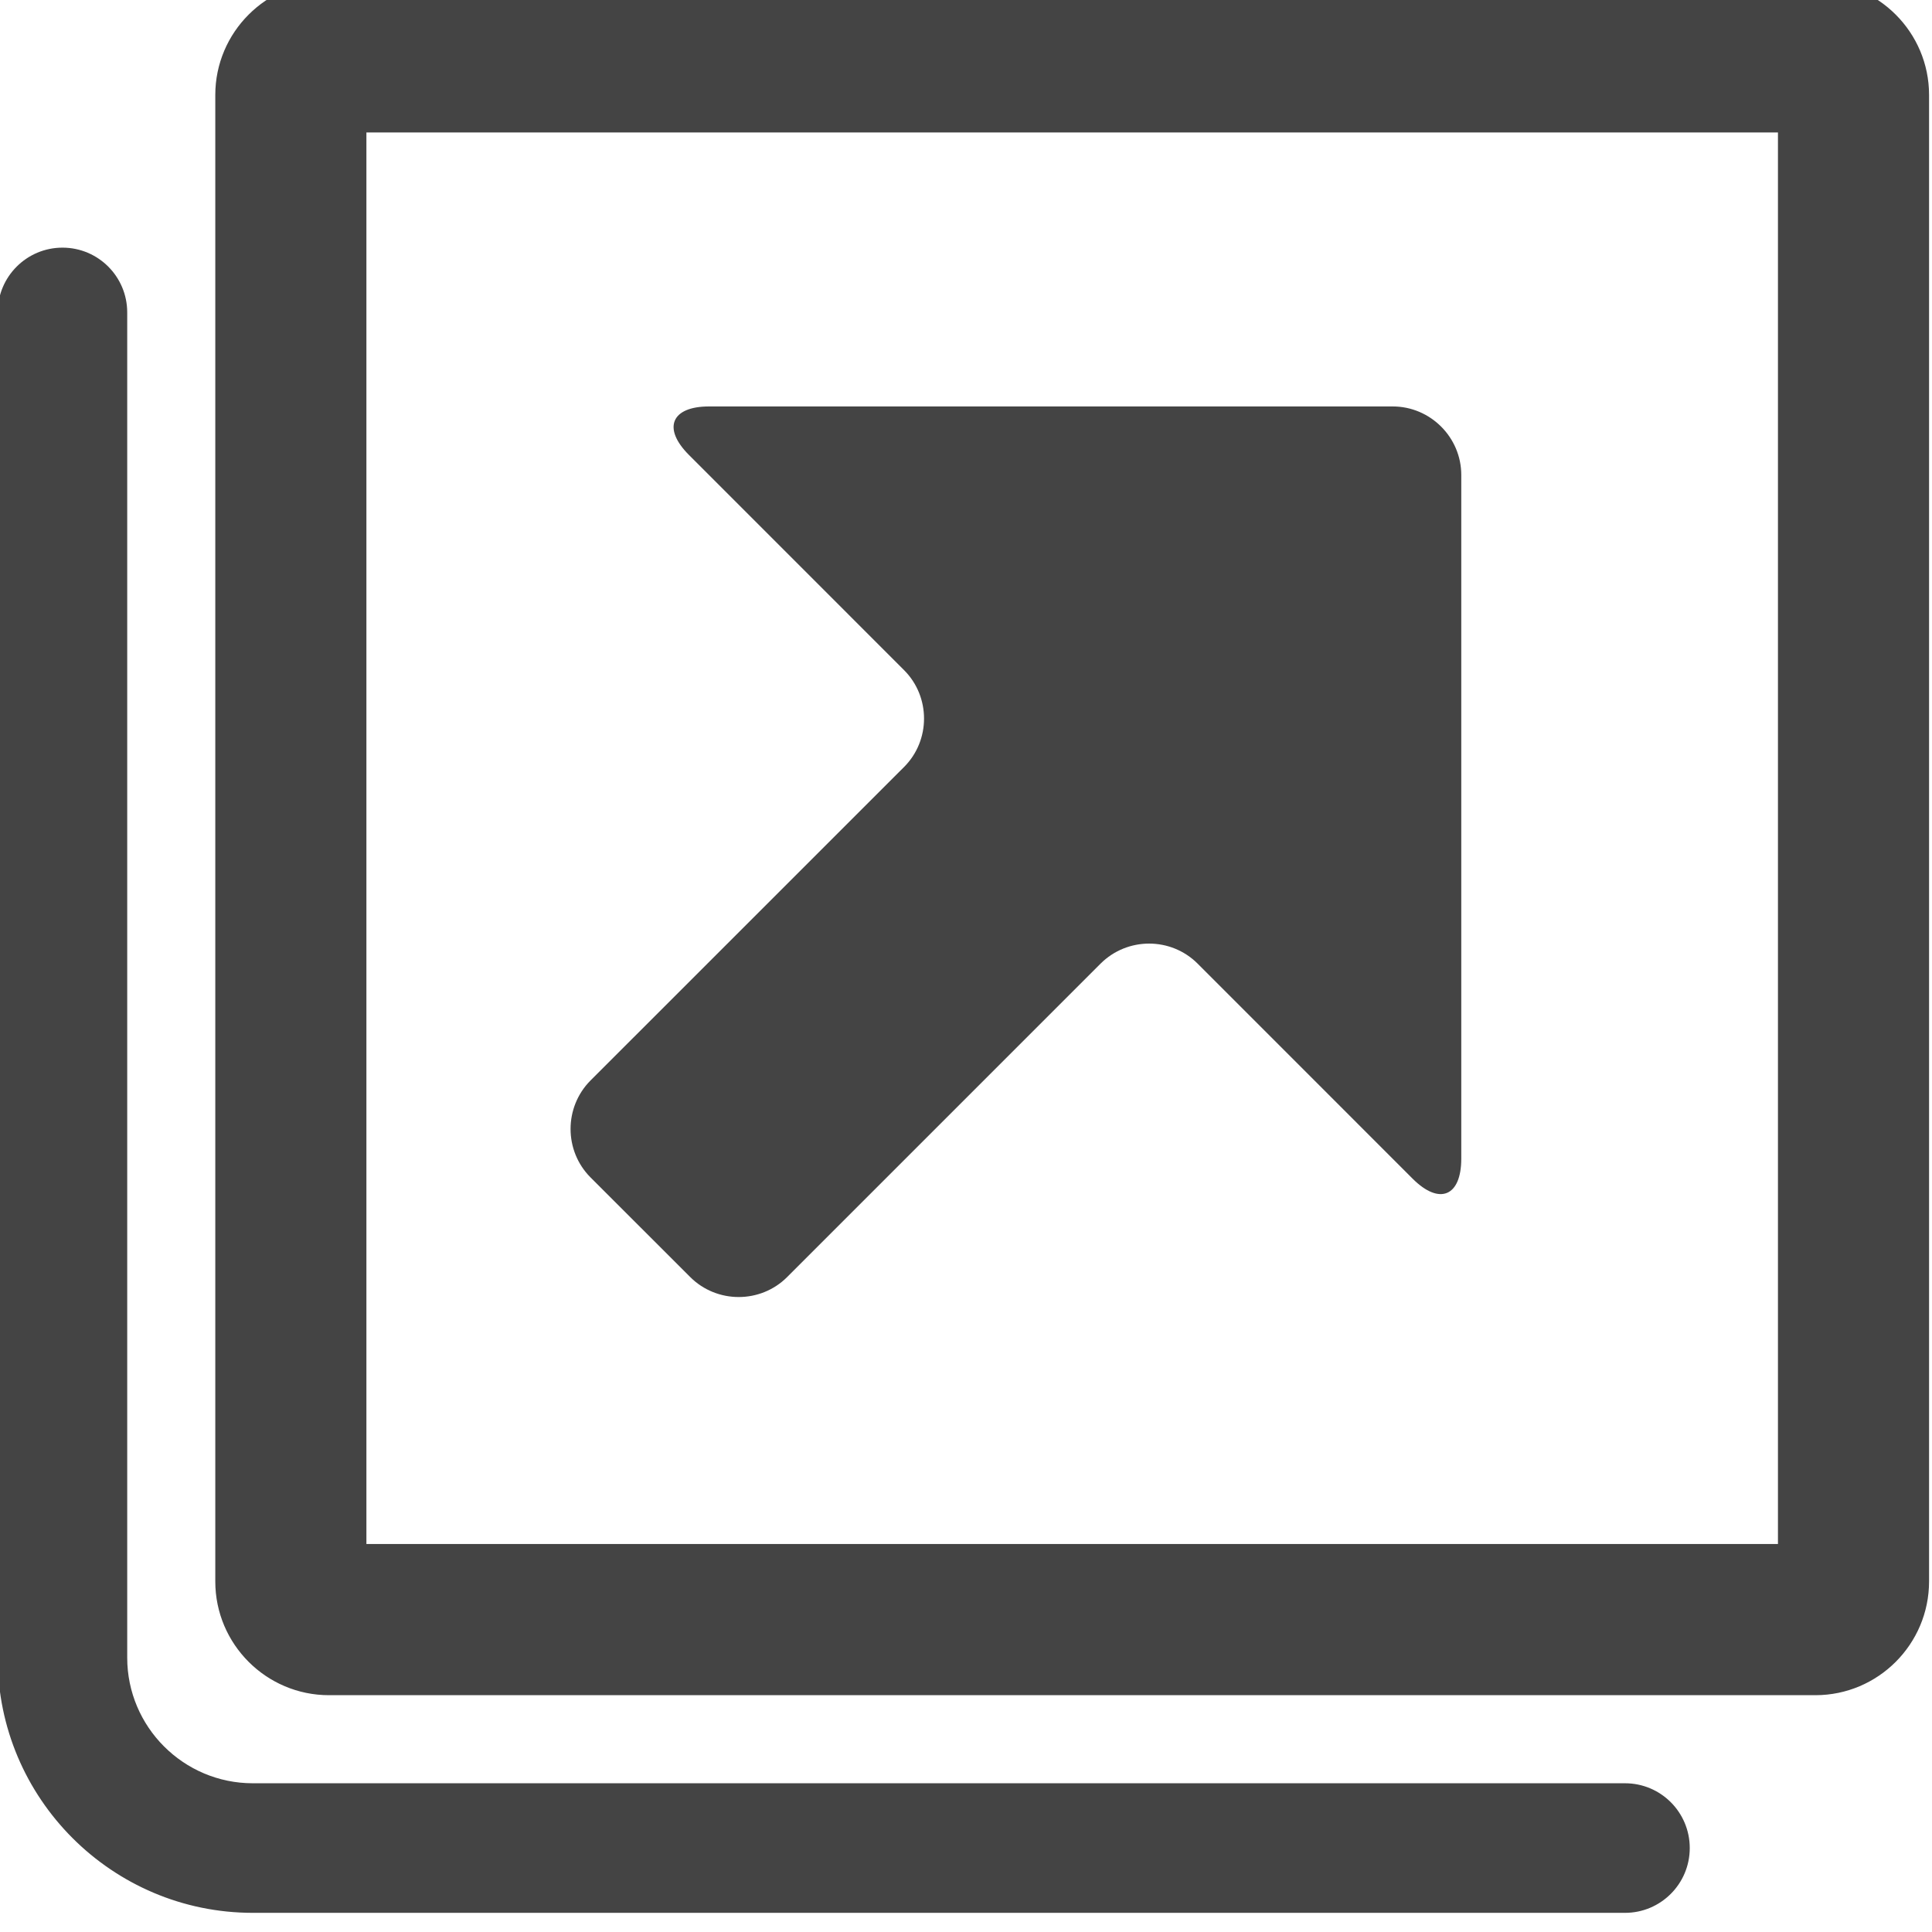 <?xml version="1.0" encoding="utf-8"?>
<!-- Generated by IcoMoon.io -->
<!DOCTYPE svg PUBLIC "-//W3C//DTD SVG 1.1//EN" "http://www.w3.org/Graphics/SVG/1.1/DTD/svg11.dtd">
<svg version="1.1" xmlns="http://www.w3.org/2000/svg" xmlns:xlink="http://www.w3.org/1999/xlink" width="1024" height="1024" viewBox="0 0 1024 1024"><g id="icomoon-ignore">
</g>
<path d="M962.199 898.485h-787.843c-33.185 0-60.246-27.029-60.246-60.278v-787.875c0-33.217 27.029-60.246 60.246-60.246h787.843c33.217 0 60.246 27.029 60.246 60.246v787.843c0 33.281-27.029 60.31-60.246 60.31zM194.203 818.36h748.149v-748.149h-748.149v748.149zM312.995 624.061c-14.108-14.14-14.108-37.225 0-51.396l166.181-166.149c14.108-14.108 14.108-37.225 0-51.332l-114.047-114.079c-14.108-14.108-9.362-25.682 10.677-25.682h362.372c19.943 0 36.327 16.352 36.327 36.295v362.404c0 19.975-11.543 24.784-25.714 10.677l-114.015-114.047c-14.172-14.172-37.257-14.172-51.461 0l-166.116 166.116c-14.108 14.108-37.225 14.108-51.364 0l-52.839-52.807zM861.298 1013.846h-727.309c-74.578 0-135.208-60.662-135.208-135.24v-713.009c0-18.981 15.39-34.339 34.339-34.339s34.307 15.358 34.307 34.339v713.009c0 36.68 29.85 66.562 66.562 66.562h727.309c18.949 0 34.307 15.358 34.307 34.339s-15.39 34.339-34.307 34.339z" fill="rgb(68, 68, 68)"></path>
</svg>
